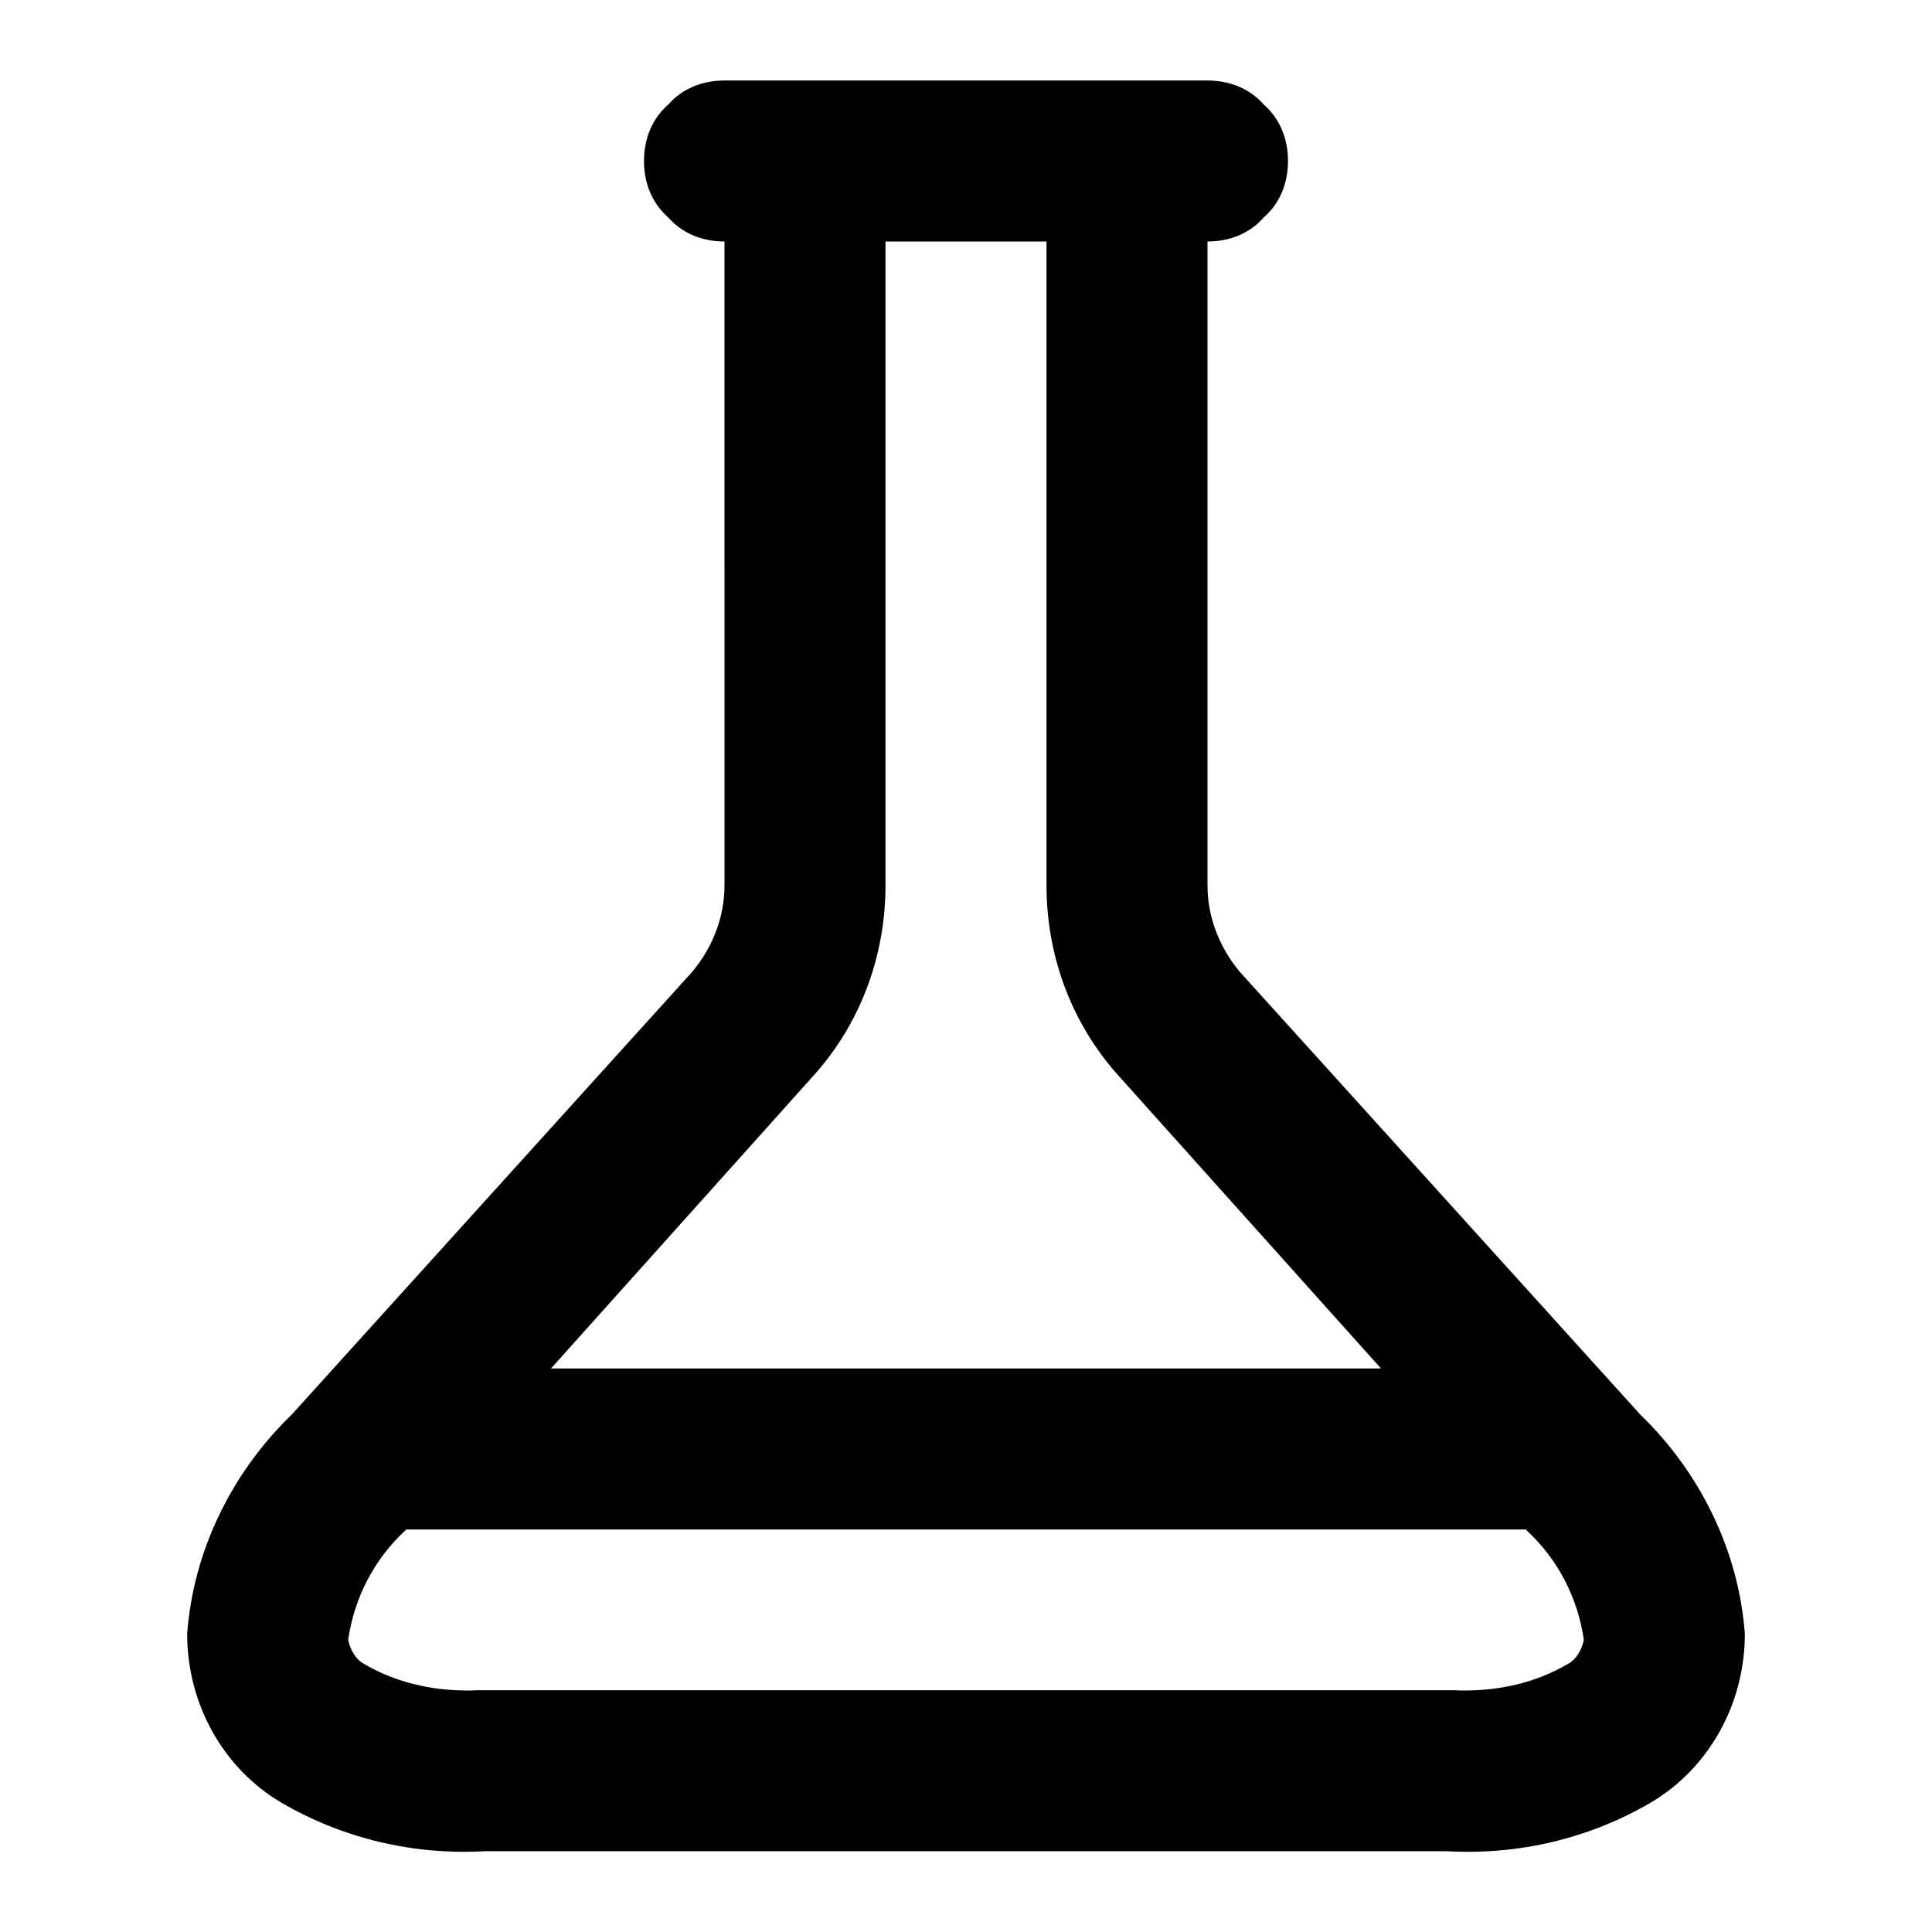 <svg xmlns="http://www.w3.org/2000/svg" style="isolation:isolate" width="96" height="96"><path d="M68.622 68L55.7 53.585c-2.4-2.6-3.7-6-3.7-9.6V12h-8v31.985c0 3.6-1.3 7-3.7 9.6L27.378 68h41.244zm7.193 8l.085.085c1.5 1.4 2.5 3.3 2.8 5.4-.1.5-.4 1-.8 1.2-1.7 1-3.7 1.4-5.7 1.3H23.8c-2 .1-4-.3-5.7-1.3-.4-.2-.7-.7-.8-1.2.3-2.1 1.3-4 2.8-5.4l.085-.085h55.63zM60 12v31.985c0 1.6.6 3.1 1.6 4.3l19.9 22c3 2.9 4.9 6.8 5.2 10.9 0 3.5-1.8 6.7-4.7 8.4-3.1 1.8-6.6 2.6-10.1 2.4H24.1c-3.5.2-7-.6-10.1-2.4-2.9-1.7-4.7-4.9-4.7-8.4.3-4.1 2.2-8 5.2-10.9l19.9-22c1-1.2 1.6-2.7 1.6-4.3V12c-1.1 0-2.1-.4-2.8-1.2-.8-.7-1.2-1.7-1.2-2.8 0-1.1.4-2.1 1.2-2.8.7-.8 1.7-1.2 2.8-1.2h24c1.1 0 2.1.4 2.8 1.2.8.7 1.2 1.7 1.2 2.8 0 1.1-.4 2.1-1.2 2.8-.7.8-1.7 1.2-2.8 1.2z" fill-rule="evenodd"/></svg>